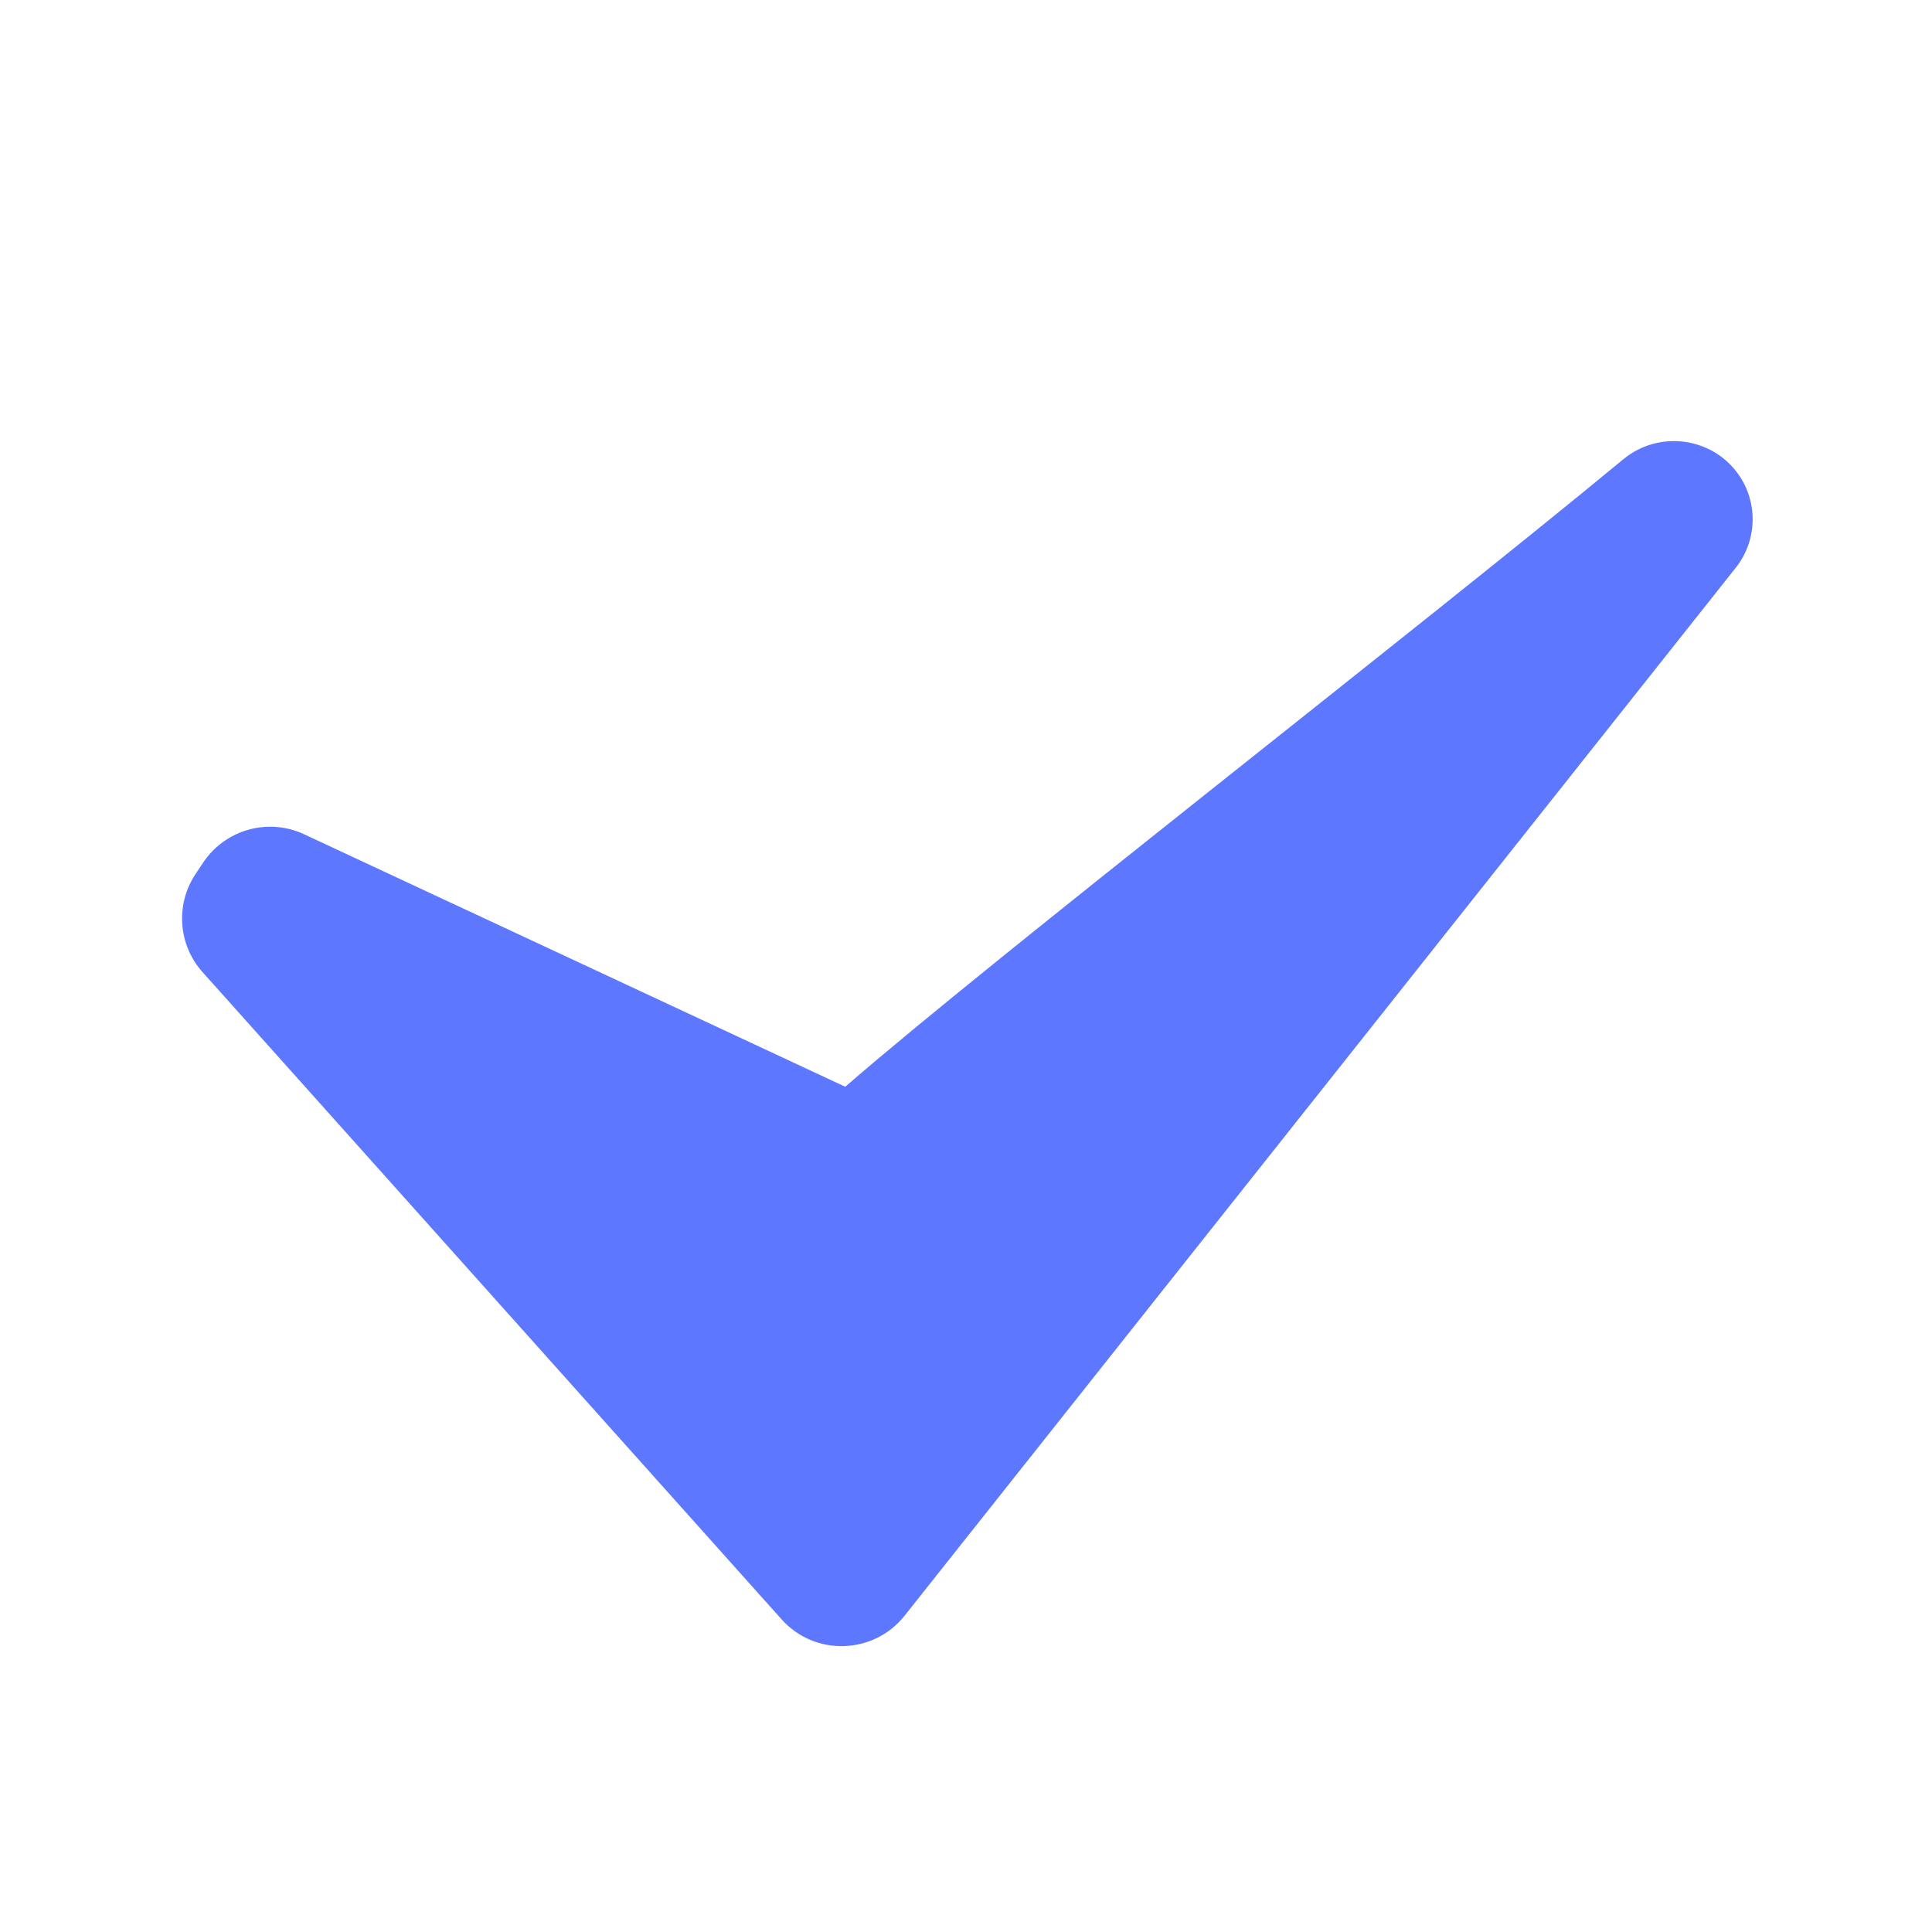 <svg viewBox="0 0 24 24" fill="none" xmlns="http://www.w3.org/2000/svg">
    <path d="M11.238 20.07C10.852 20.556 10.122 20.578 9.709 20.116L2.517 12.077C2.212 11.738 2.177 11.235 2.43 10.856L2.524 10.715C2.798 10.304 3.331 10.155 3.779 10.364L10.5 13.5C12.352 11.891 17.565 7.854 20.163 5.707C20.612 5.335 21.286 5.43 21.61 5.914C21.842 6.264 21.823 6.723 21.563 7.052L11.238 20.07Z" fill="#5E77FF"/>
</svg>
